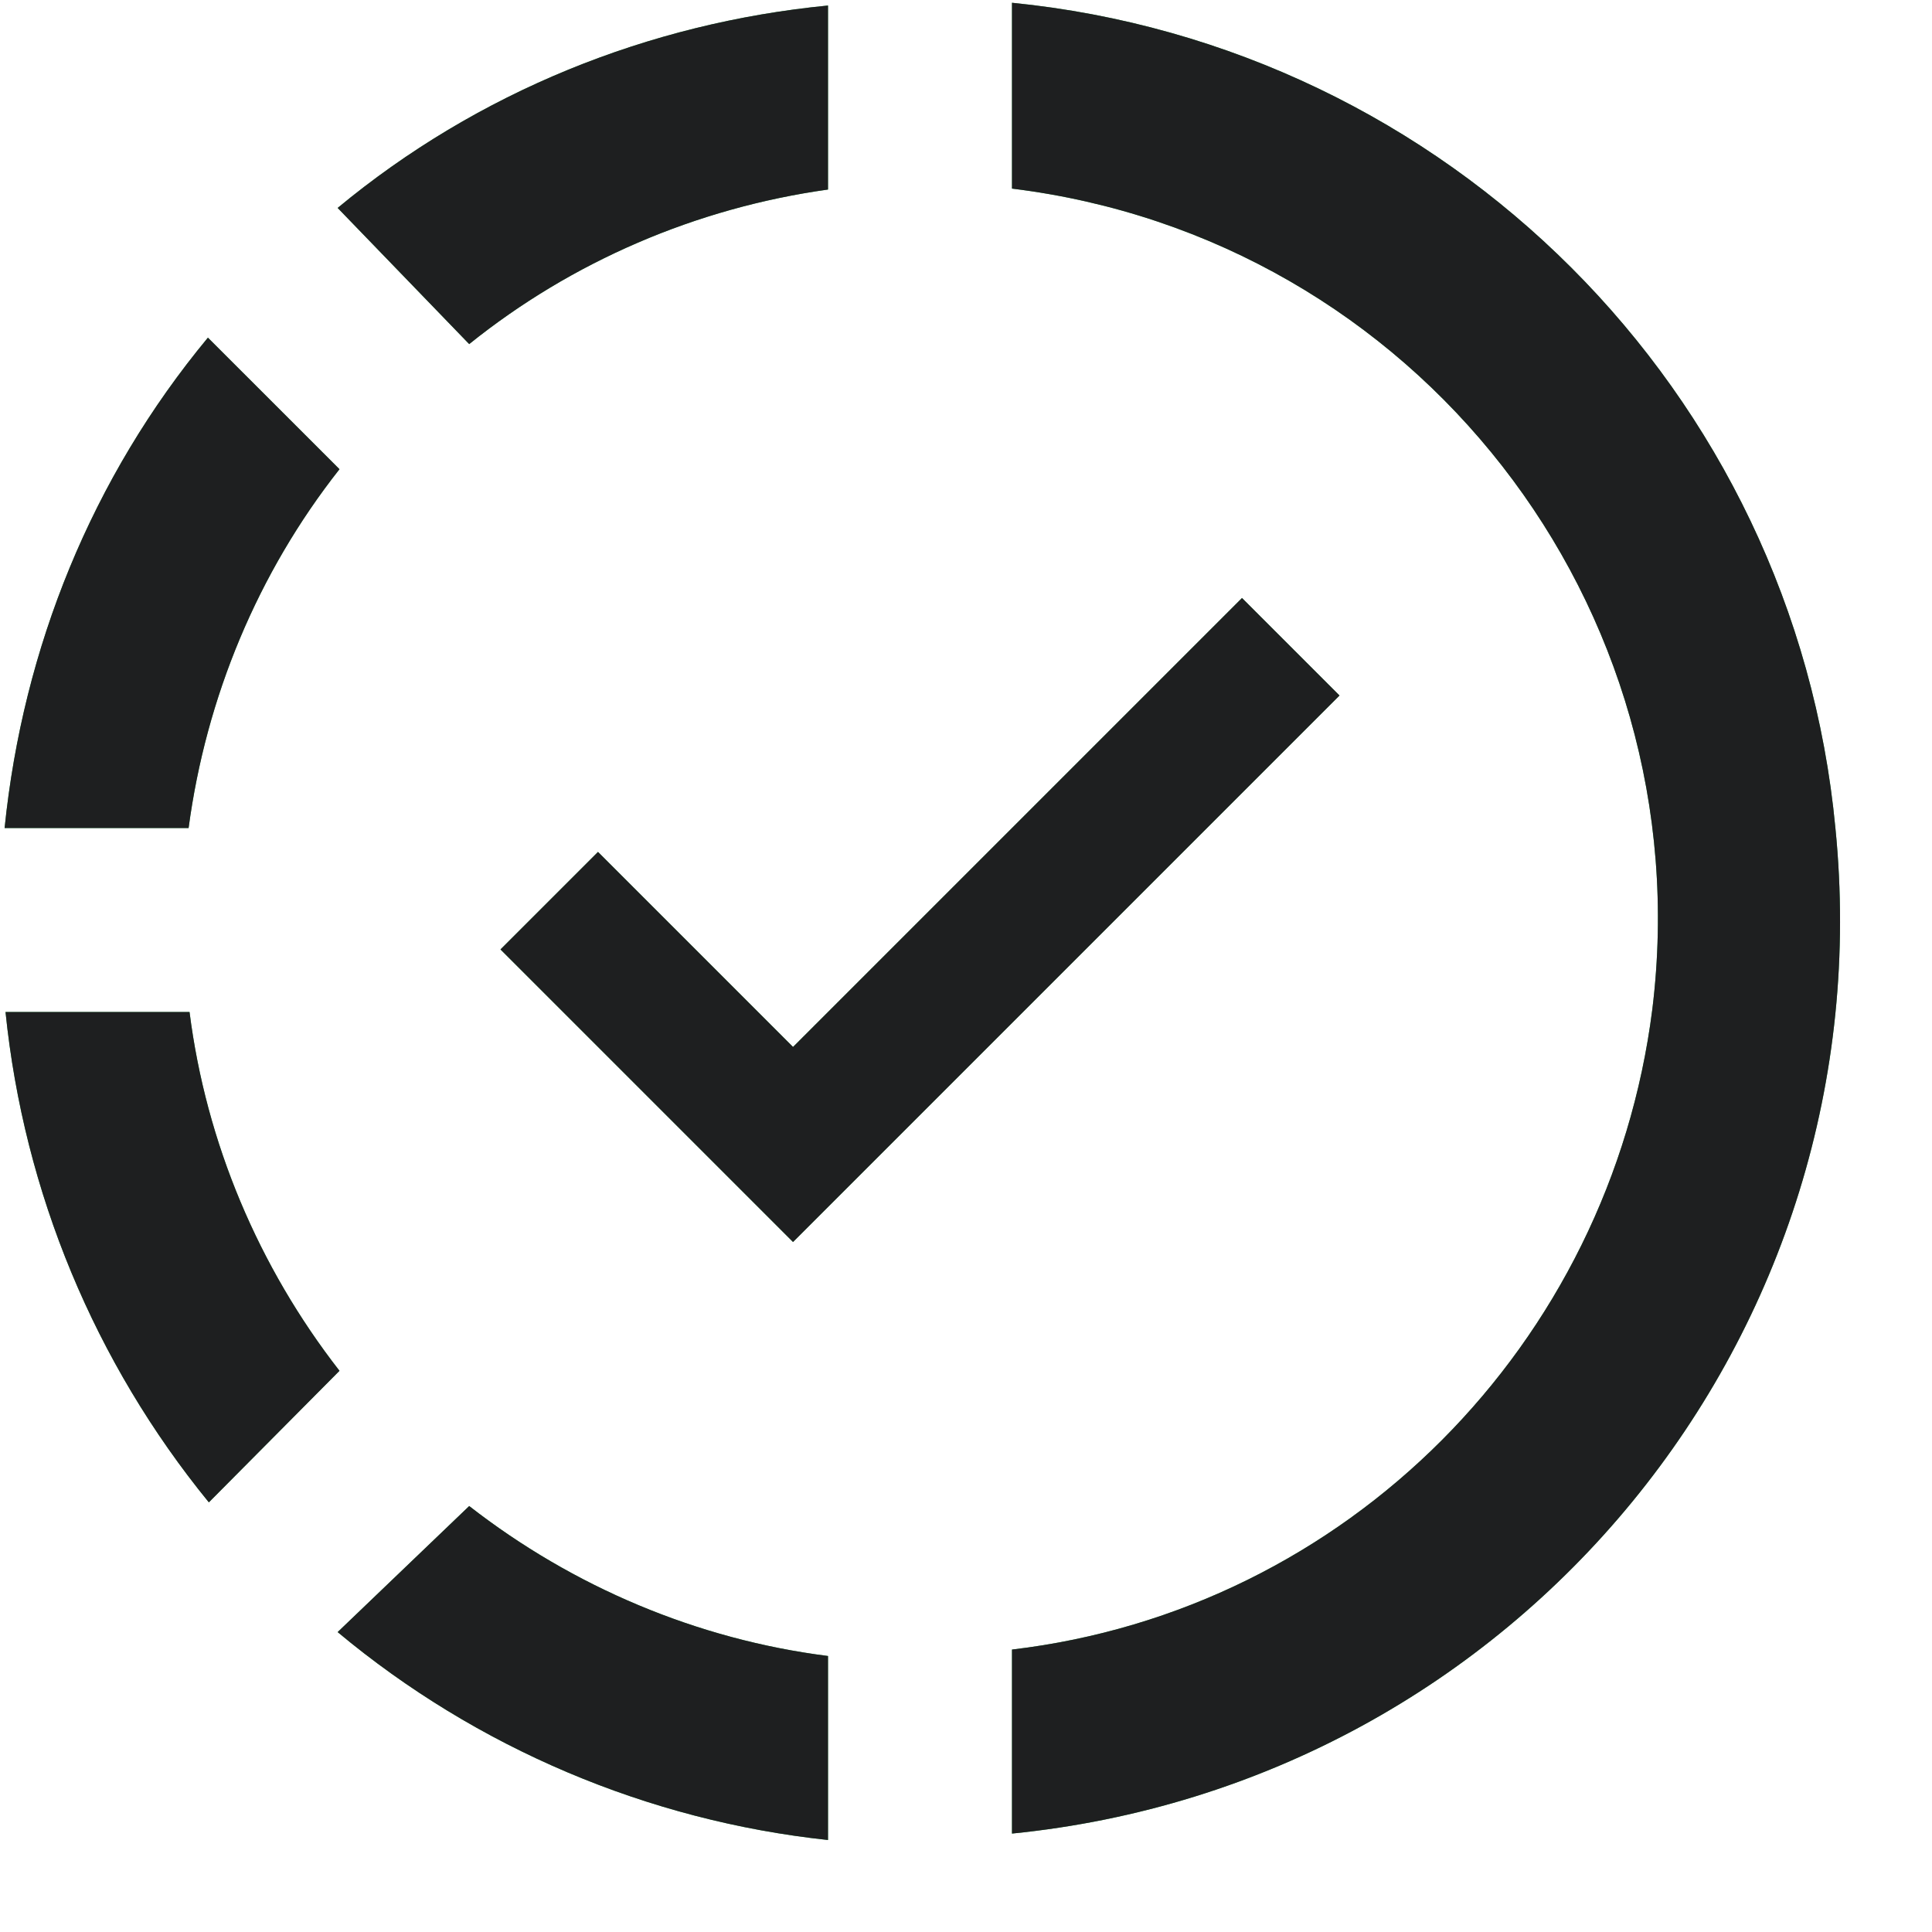 <svg width="120" height="120" viewBox="0 0 120 120" fill="none" xmlns="http://www.w3.org/2000/svg">
<path fill-rule="evenodd" clip-rule="evenodd" d="M62.857 0.286V11.714C87.943 14.8 105.714 37.6 102.629 62.686C100 83.486 83.657 100 62.857 102.457V113.886C94.286 110.743 117.143 82.857 114 51.429C111.429 24.286 89.886 2.857 62.857 0.172V0.286ZM20.972 12.915L29.143 21.372C35.543 16.229 43.257 12.915 51.429 11.772V0.343C40.286 1.429 29.657 5.715 20.972 12.915ZM0.286 51.429H11.714C12.8 43.315 16 35.6 21.086 29.143L12.914 20.972C5.714 29.657 1.429 40.229 0.286 51.429ZM49.257 65.028L37.143 52.914L31.086 58.971L49.257 77.143L83.2 43.2L77.143 37.143L49.257 65.028ZM12.972 93.314L21.086 85.143C16.057 78.686 12.8 70.972 11.772 62.857H0.343C1.486 74.057 5.886 84.629 12.972 93.314ZM20.972 101.372C29.6 108.572 40.229 113.086 51.429 114.286V102.857C43.314 101.829 35.6 98.572 29.143 93.543L20.972 101.372Z" fill="#34A853"/>
<path fill-rule="evenodd" clip-rule="evenodd" d="M62.857 0.286V11.714C87.943 14.8 105.714 37.6 102.629 62.686C100 83.486 83.657 100 62.857 102.457V113.886C94.286 110.743 117.143 82.857 114 51.429C111.429 24.286 89.886 2.857 62.857 0.172V0.286ZM20.972 12.915L29.143 21.372C35.543 16.229 43.257 12.915 51.429 11.772V0.343C40.286 1.429 29.657 5.715 20.972 12.915ZM0.286 51.429H11.714C12.8 43.315 16 35.6 21.086 29.143L12.914 20.972C5.714 29.657 1.429 40.229 0.286 51.429ZM49.257 65.028L37.143 52.914L31.086 58.971L49.257 77.143L83.2 43.2L77.143 37.143L49.257 65.028ZM12.972 93.314L21.086 85.143C16.057 78.686 12.8 70.972 11.772 62.857H0.343C1.486 74.057 5.886 84.629 12.972 93.314ZM20.972 101.372C29.6 108.572 40.229 113.086 51.429 114.286V102.857C43.314 101.829 35.6 98.572 29.143 93.543L20.972 101.372Z" fill="#1E1F20"/>
<mask id="mask0" style="mask-type:alpha" maskUnits="userSpaceOnUse" x="0" y="0" width="115" height="115">
<path fill-rule="evenodd" clip-rule="evenodd" d="M62.857 0.286V11.714C87.943 14.8 105.714 37.6 102.629 62.686C100 83.486 83.657 100 62.857 102.457V113.886C94.286 110.743 117.143 82.857 114 51.429C111.429 24.286 89.886 2.857 62.857 0.172V0.286ZM20.972 12.915L29.143 21.372C35.543 16.229 43.257 12.915 51.429 11.772V0.343C40.286 1.429 29.657 5.715 20.972 12.915ZM0.286 51.429H11.714C12.8 43.315 16 35.6 21.086 29.143L12.914 20.972C5.714 29.657 1.429 40.229 0.286 51.429ZM49.257 65.028L37.143 52.914L31.086 58.971L49.257 77.143L83.2 43.2L77.143 37.143L49.257 65.028ZM12.972 93.314L21.086 85.143C16.057 78.686 12.8 70.972 11.772 62.857H0.343C1.486 74.057 5.886 84.629 12.972 93.314ZM20.972 101.372C29.6 108.572 40.229 113.086 51.429 114.286V102.857C43.314 101.829 35.6 98.572 29.143 93.543L20.972 101.372Z" fill="white"/>
</mask>
<g mask="url(#mask0)">
</g>
</svg>
